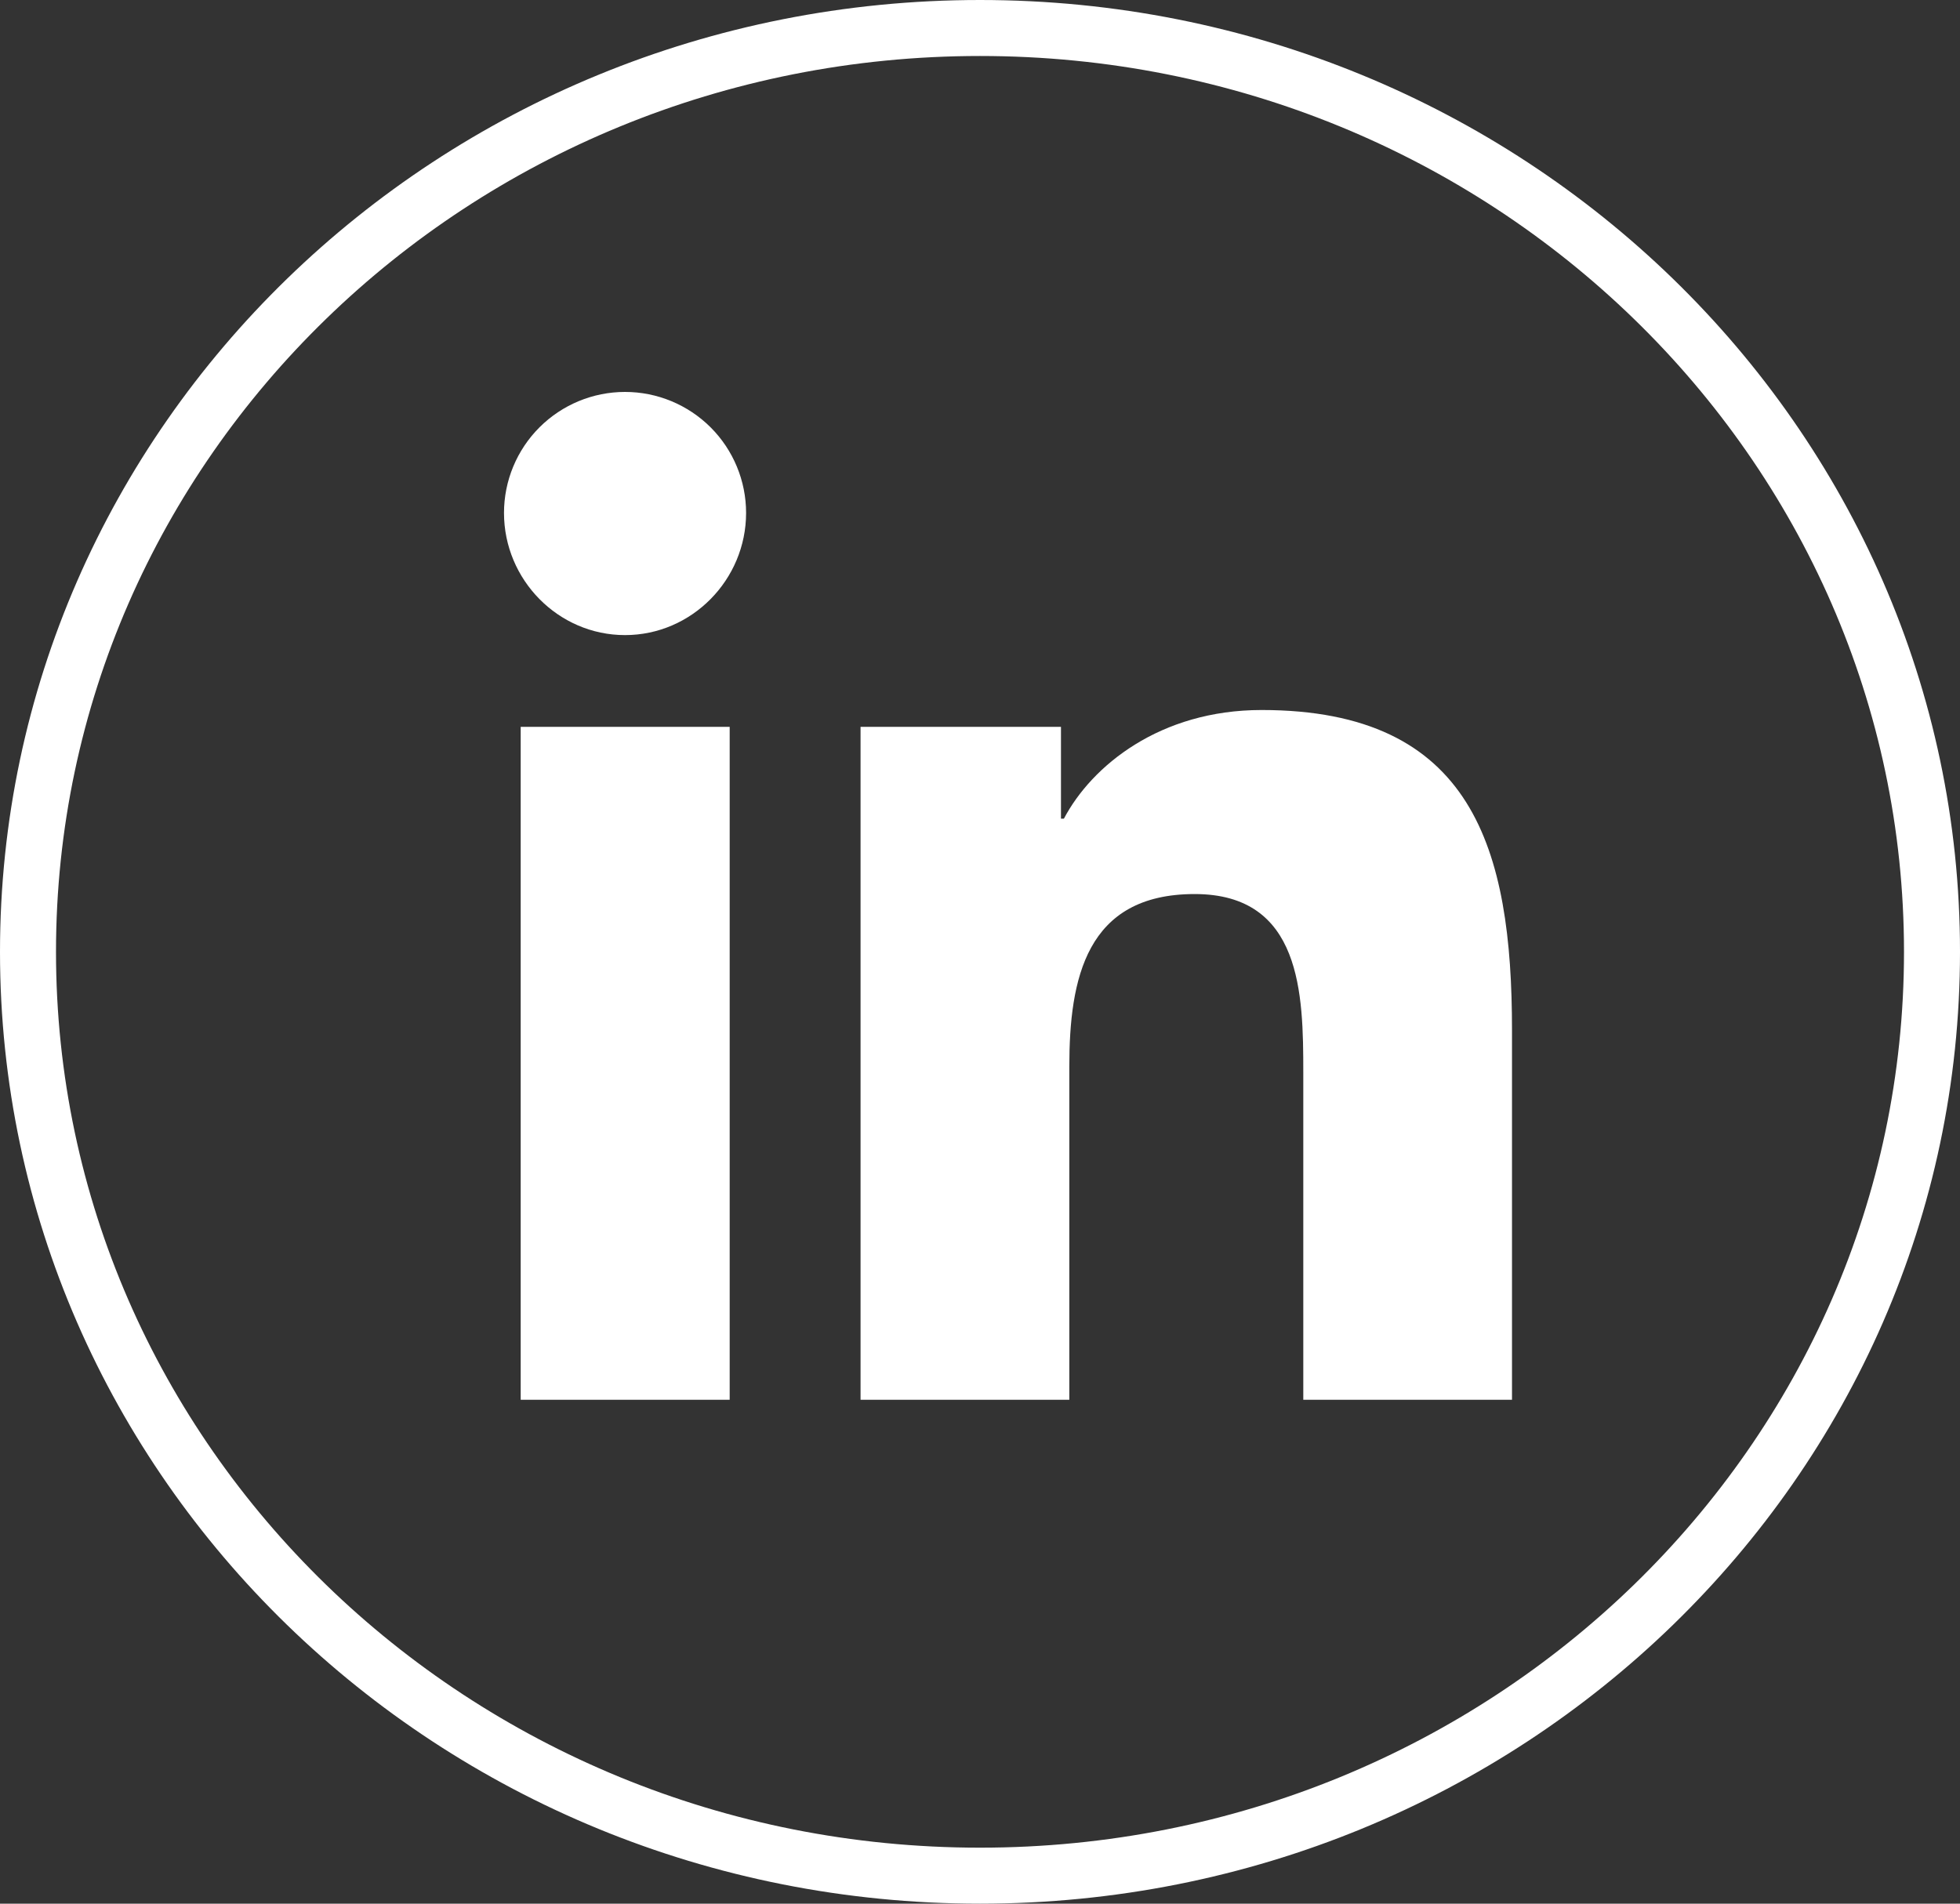 <svg width="35" height="34" viewBox="0 0 35 34" fill="none" xmlns="http://www.w3.org/2000/svg">
<rect x="0" y="0" width="35" height="34" fill="#333333" stroke="none"/>
<path d="M34.5 17C34.5 26.099 26.903 33.5 17.5 33.5C8.097 33.5 0.5 26.099 0.5 17C0.5 7.901 8.097 0.5 17.5 0.5C26.903 0.5 34.5 7.901 34.5 17Z" stroke="white"/>
<path d="M13.03 25H9.298V12.982H13.03V25ZM11.161 11.343C9.968 11.343 9 10.354 9 9.161C9 8.588 9.228 8.038 9.633 7.633C10.038 7.228 10.588 7 11.161 7C11.735 7 12.284 7.228 12.69 7.633C13.095 8.038 13.323 8.588 13.323 9.161C13.323 10.354 12.354 11.343 11.161 11.343ZM26.997 25H23.273V19.15C23.273 17.756 23.245 15.968 21.333 15.968C19.393 15.968 19.095 17.482 19.095 19.05V25H15.367V12.982H18.946V14.622H18.998C19.496 13.677 20.713 12.681 22.529 12.681C26.306 12.681 27 15.168 27 18.398V25H26.997Z" fill="white"/>
</svg>
